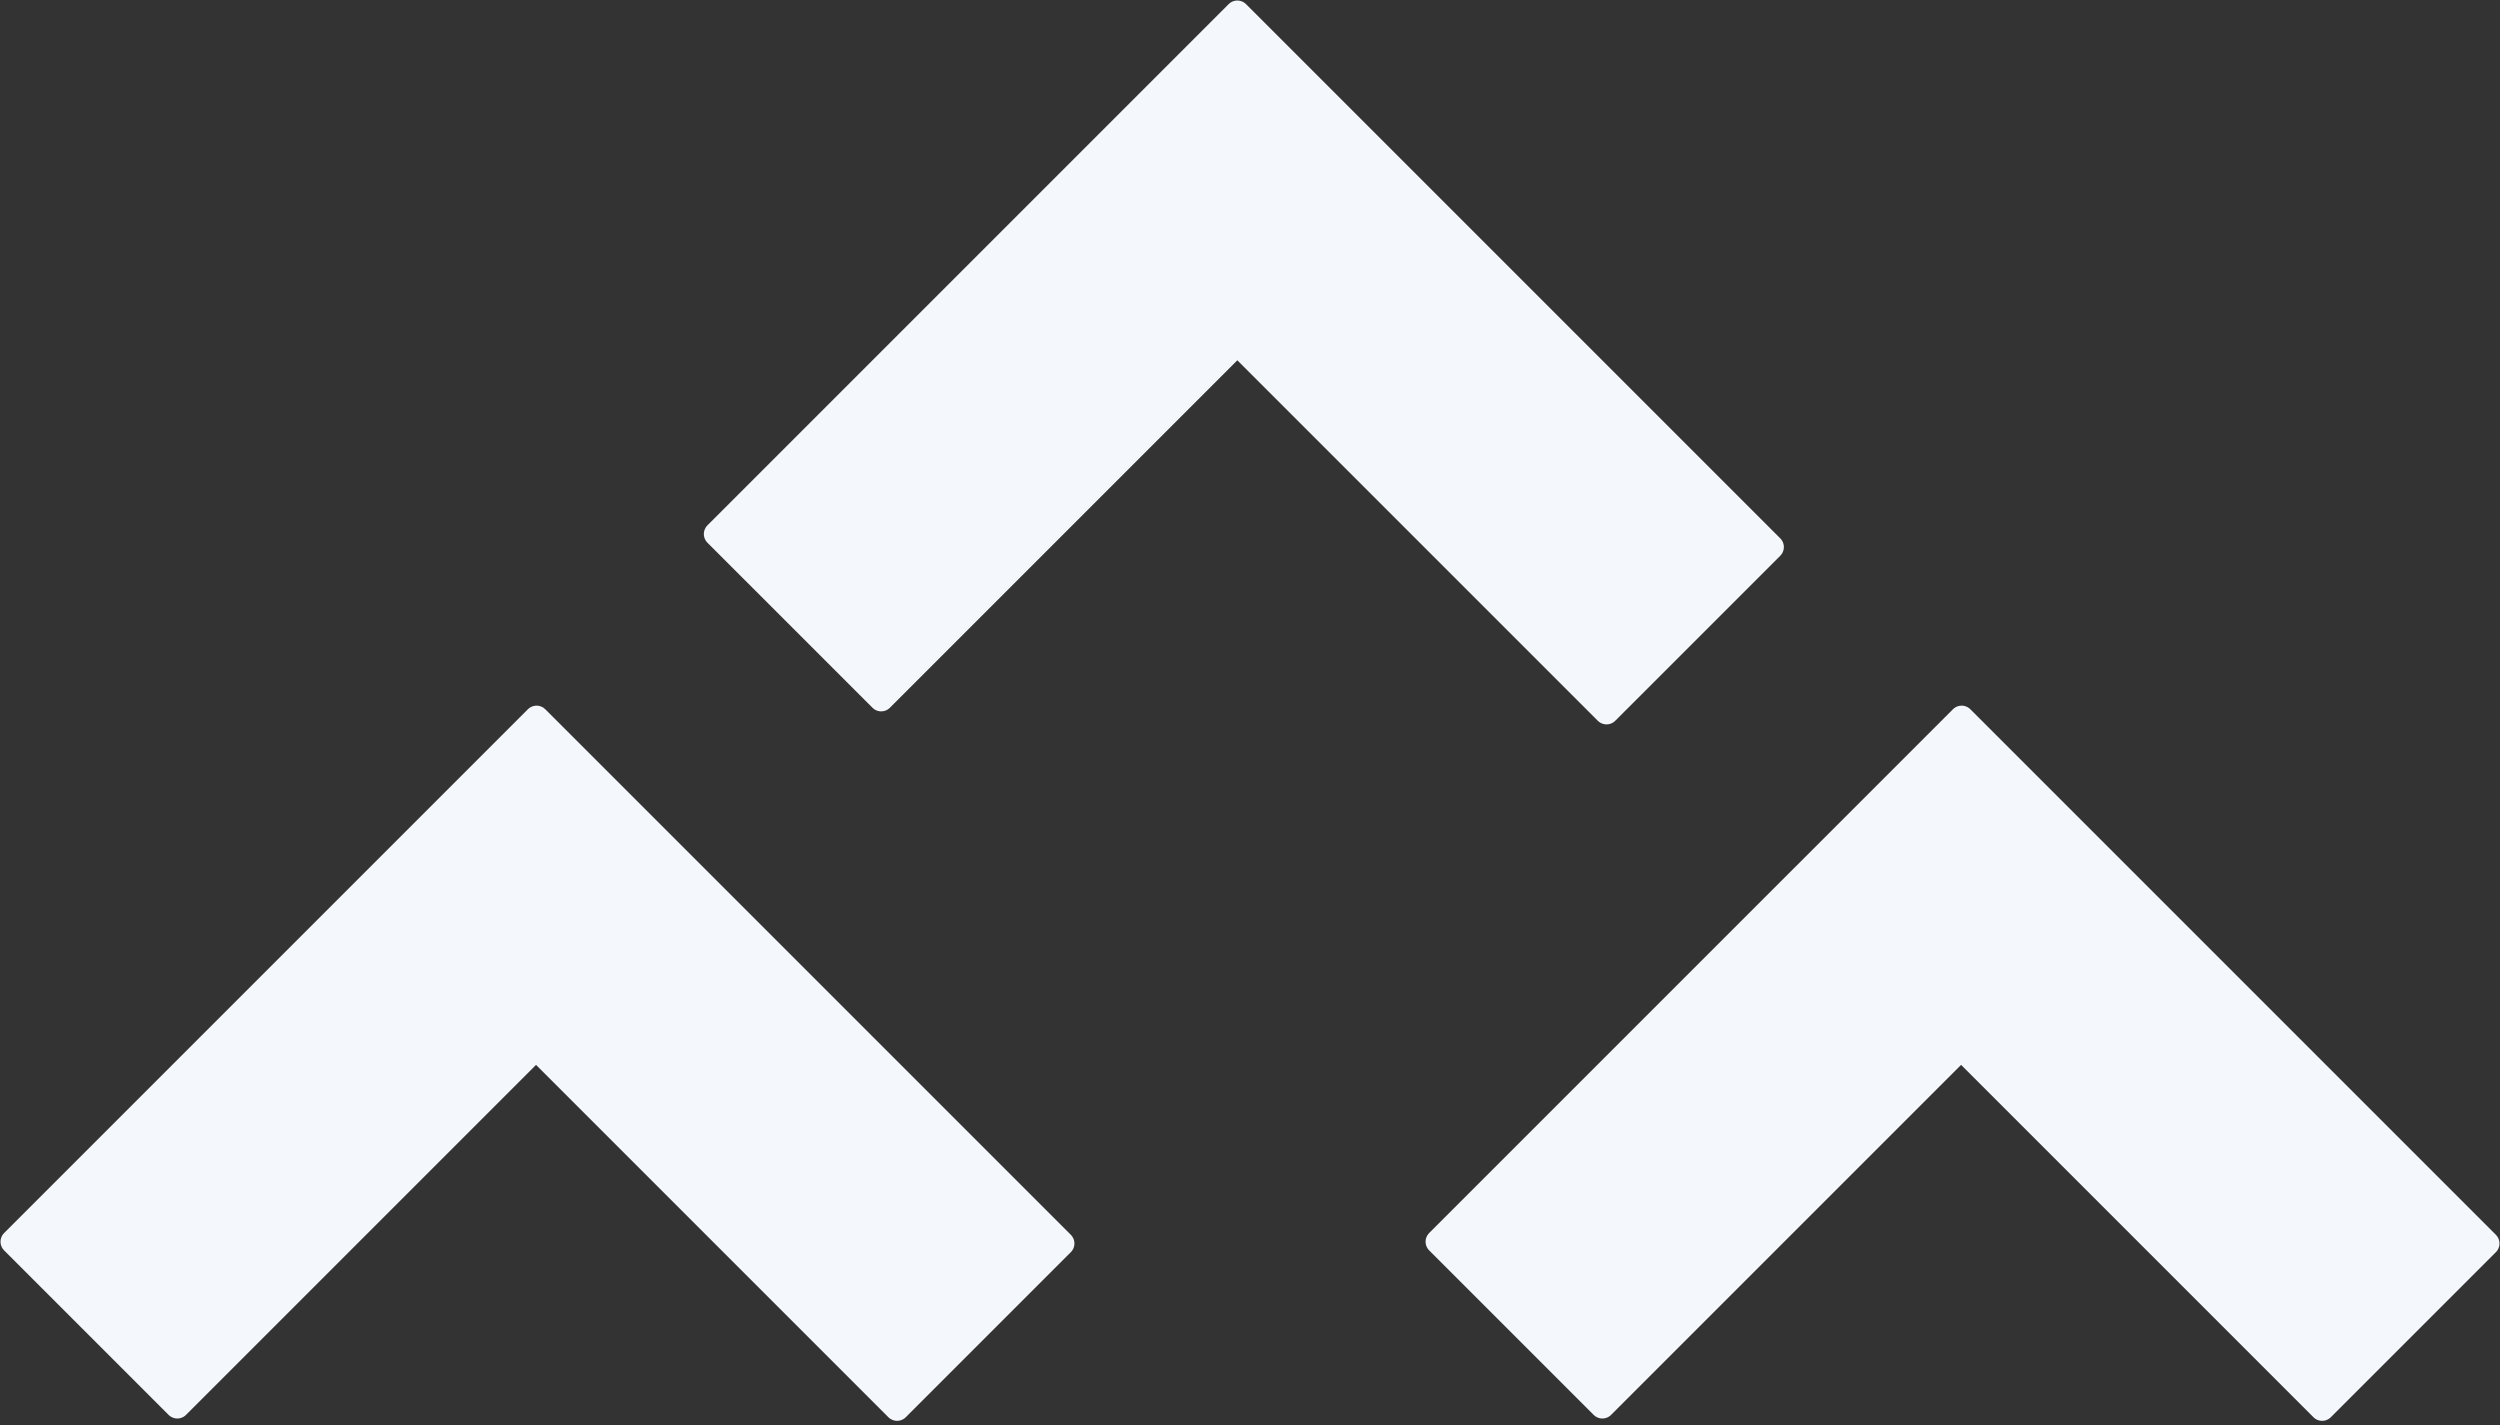 <?xml version="1.0" encoding="UTF-8"?>
<svg width="407px" height="232px" viewBox="0 0 407 232" version="1.1" xmlns="http://www.w3.org/2000/svg" xmlns:xlink="http://www.w3.org/1999/xlink">
    <rect x="0" y="0" width="407" height="232" fill="#333333" stroke="none"/>
    <!-- Generator: Sketch 51.3 (57544) - http://www.bohemiancoding.com/sketch -->
    <title>Icon / Events Size L</title>
    <desc>Created with Sketch.</desc>
    <defs></defs>
    <g id="↳-Decorative-Icons" stroke="none" stroke-width="1" fill="none" fill-rule="evenodd" stroke-linejoin="round">
        <g id="::-[Elements]-01---Page-Backgrounds---Desktop" transform="translate(-327, -2624)" fill="#F4F8FC" stroke="#F4F8FC">
            <g id="Icon-/-Events-Size-L" transform="translate(329, 2626)">
                <g>
                    <g id="Group-5" transform="translate(0, 114)" fill-rule="nonzero" stroke-width="4">
                        <polygon id="Stroke-1-Copy-3" transform="translate(85.5, 86.295) rotate(-315) translate(-85.5, -86.295) " points="62.875 64 62.875 146.59 25 146.59 25 26 146 26 146 64"></polygon>
                        <polygon id="Stroke-1-Copy-4" transform="translate(317.5, 86.295) rotate(-315) translate(-317.5, -86.295) " points="294.875 146.59 257 146.59 257 26 378 26 378 64 294.875 64"></polygon>
                    </g>
                    <polygon id="Stroke-1-Copy-5" stroke-width="4" fill-rule="nonzero" transform="translate(200.5, 86) rotate(-315) translate(-200.5, -86) " points="177 64 177 146 139 146 139 26 262 26 262 64"></polygon>
                </g>
            </g>
        </g>
    </g>
</svg>